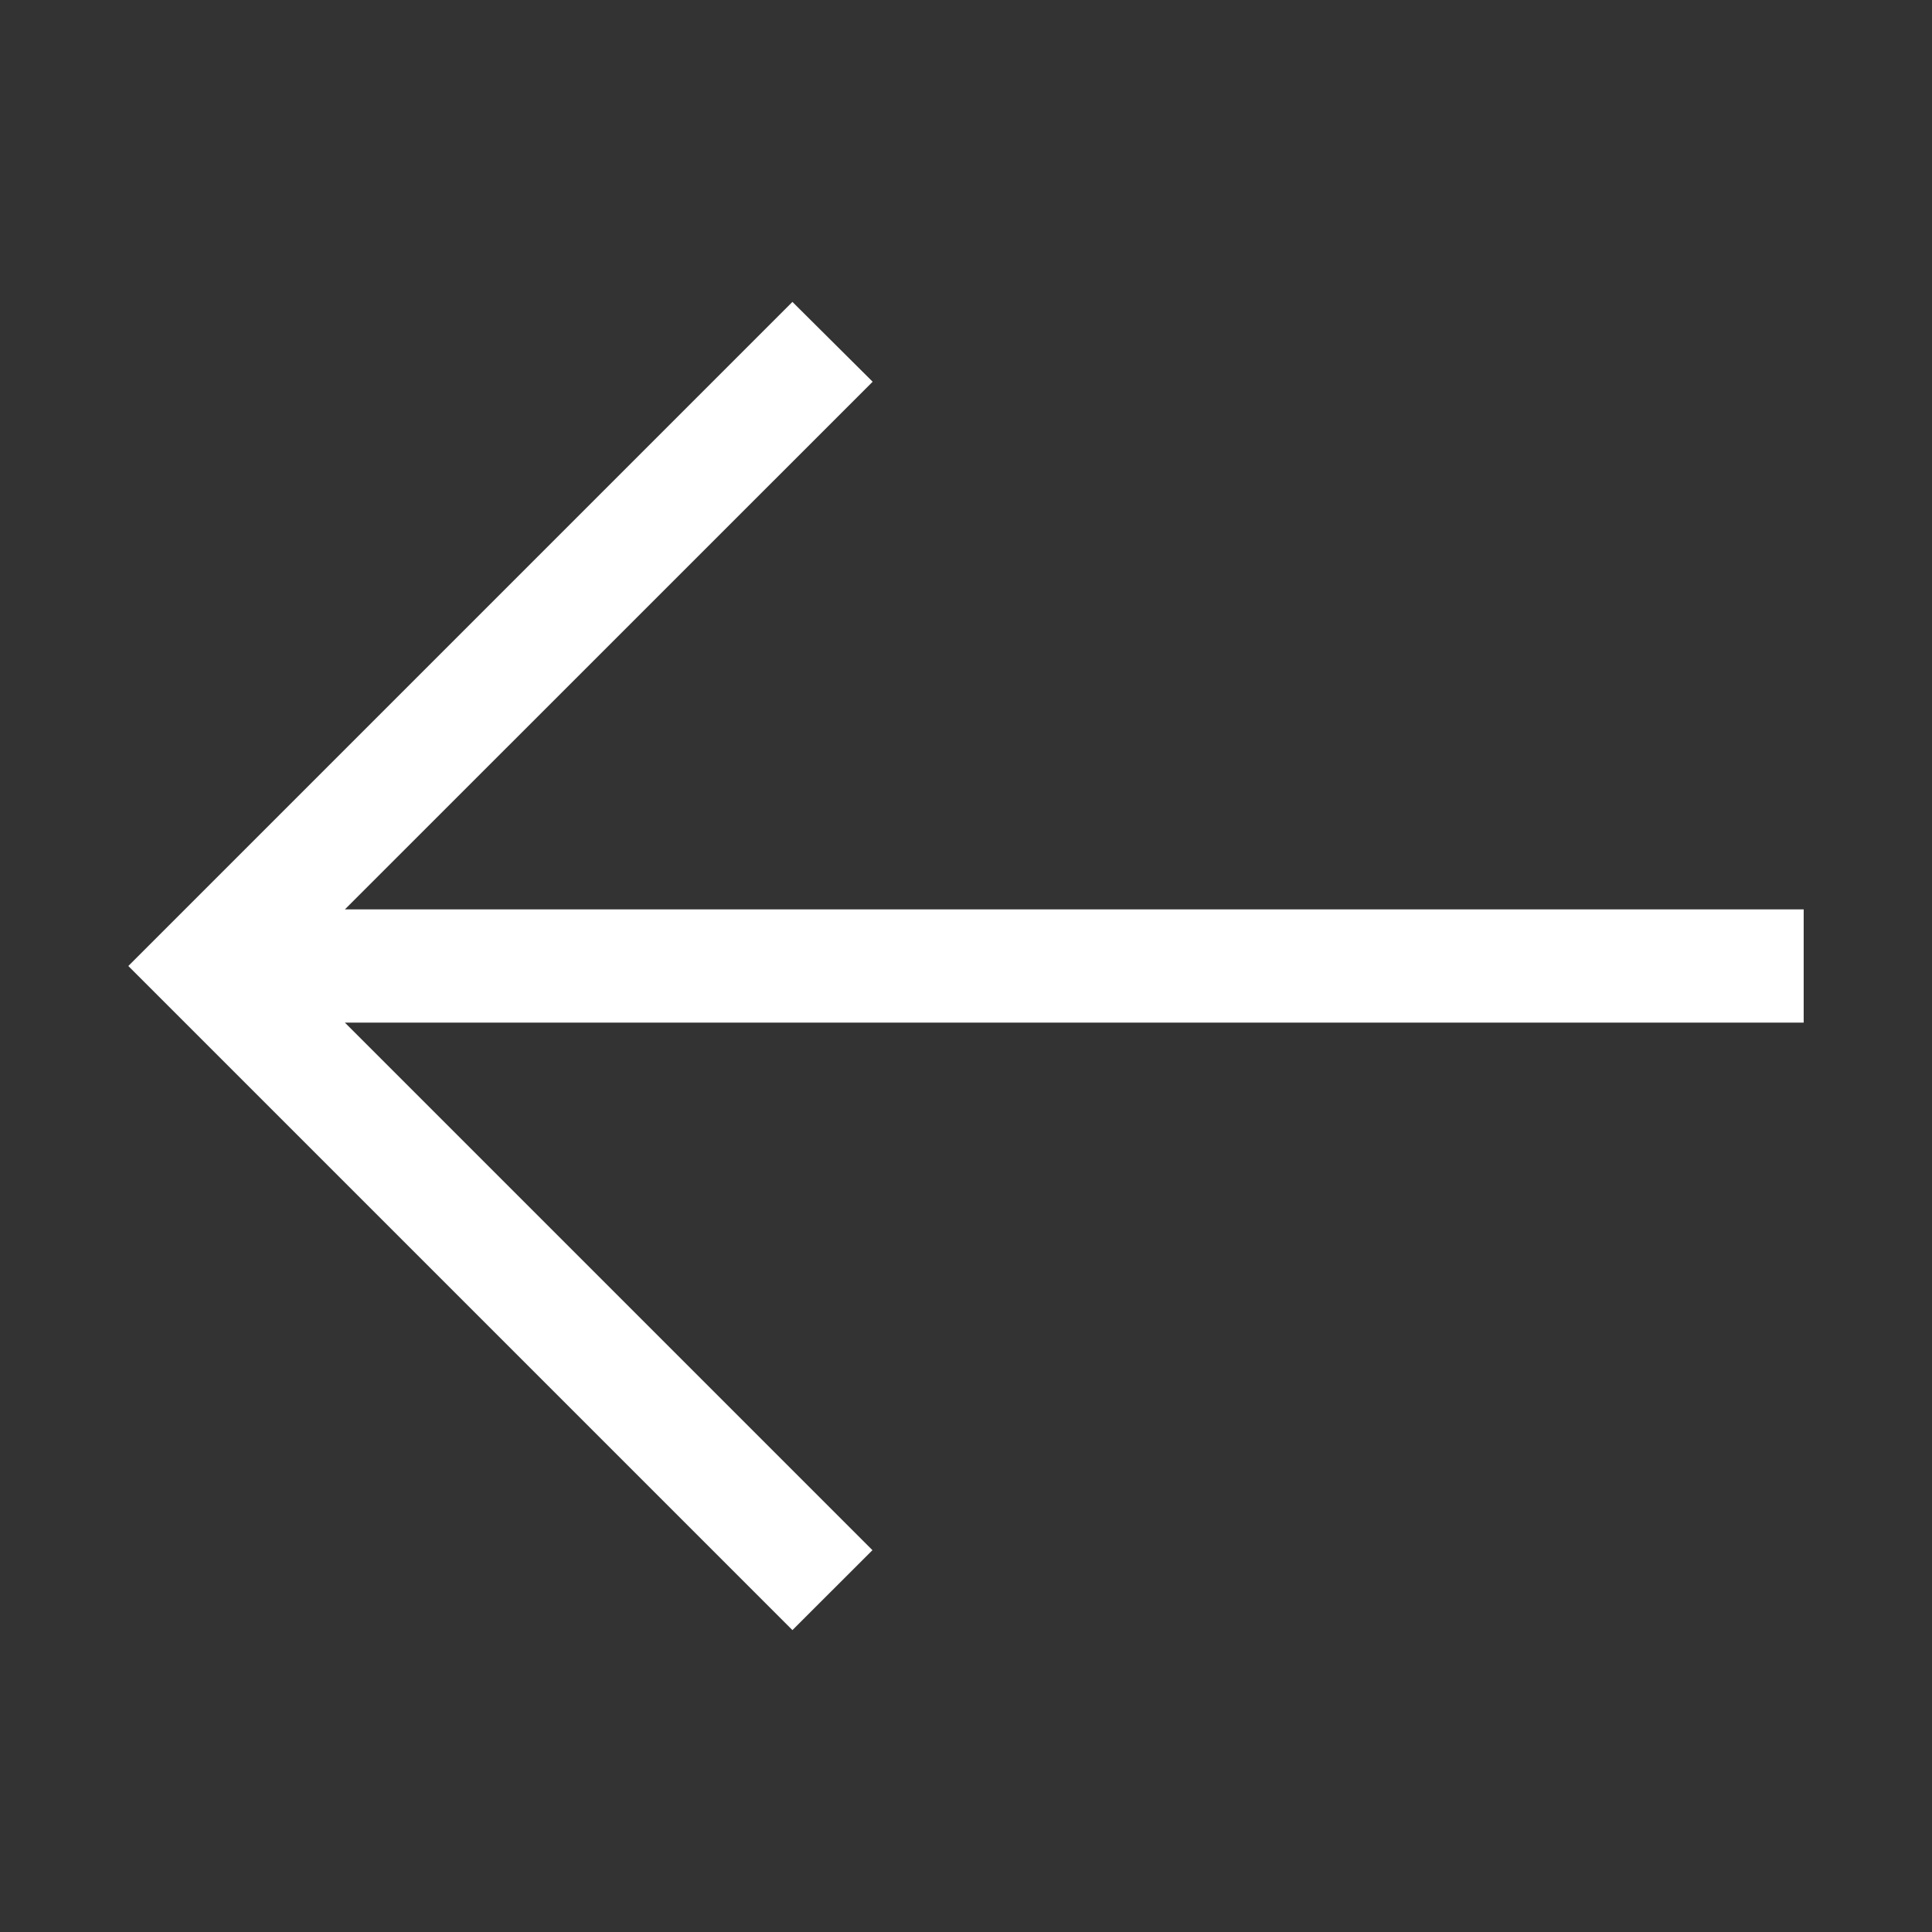 <svg width="19" height="19" viewBox="0 0 19 19" fill="none" xmlns="http://www.w3.org/2000/svg">
<rect x="0" y="0" width="19" height="19" fill="#333333" stroke="none"/>
<path d="M1.262 9.5L7.793 16.031L8.58 15.245L3.392 10.057H17.738V8.943H3.392L8.582 3.754L7.793 2.969L1.262 9.5Z" fill="white"/>
</svg>

